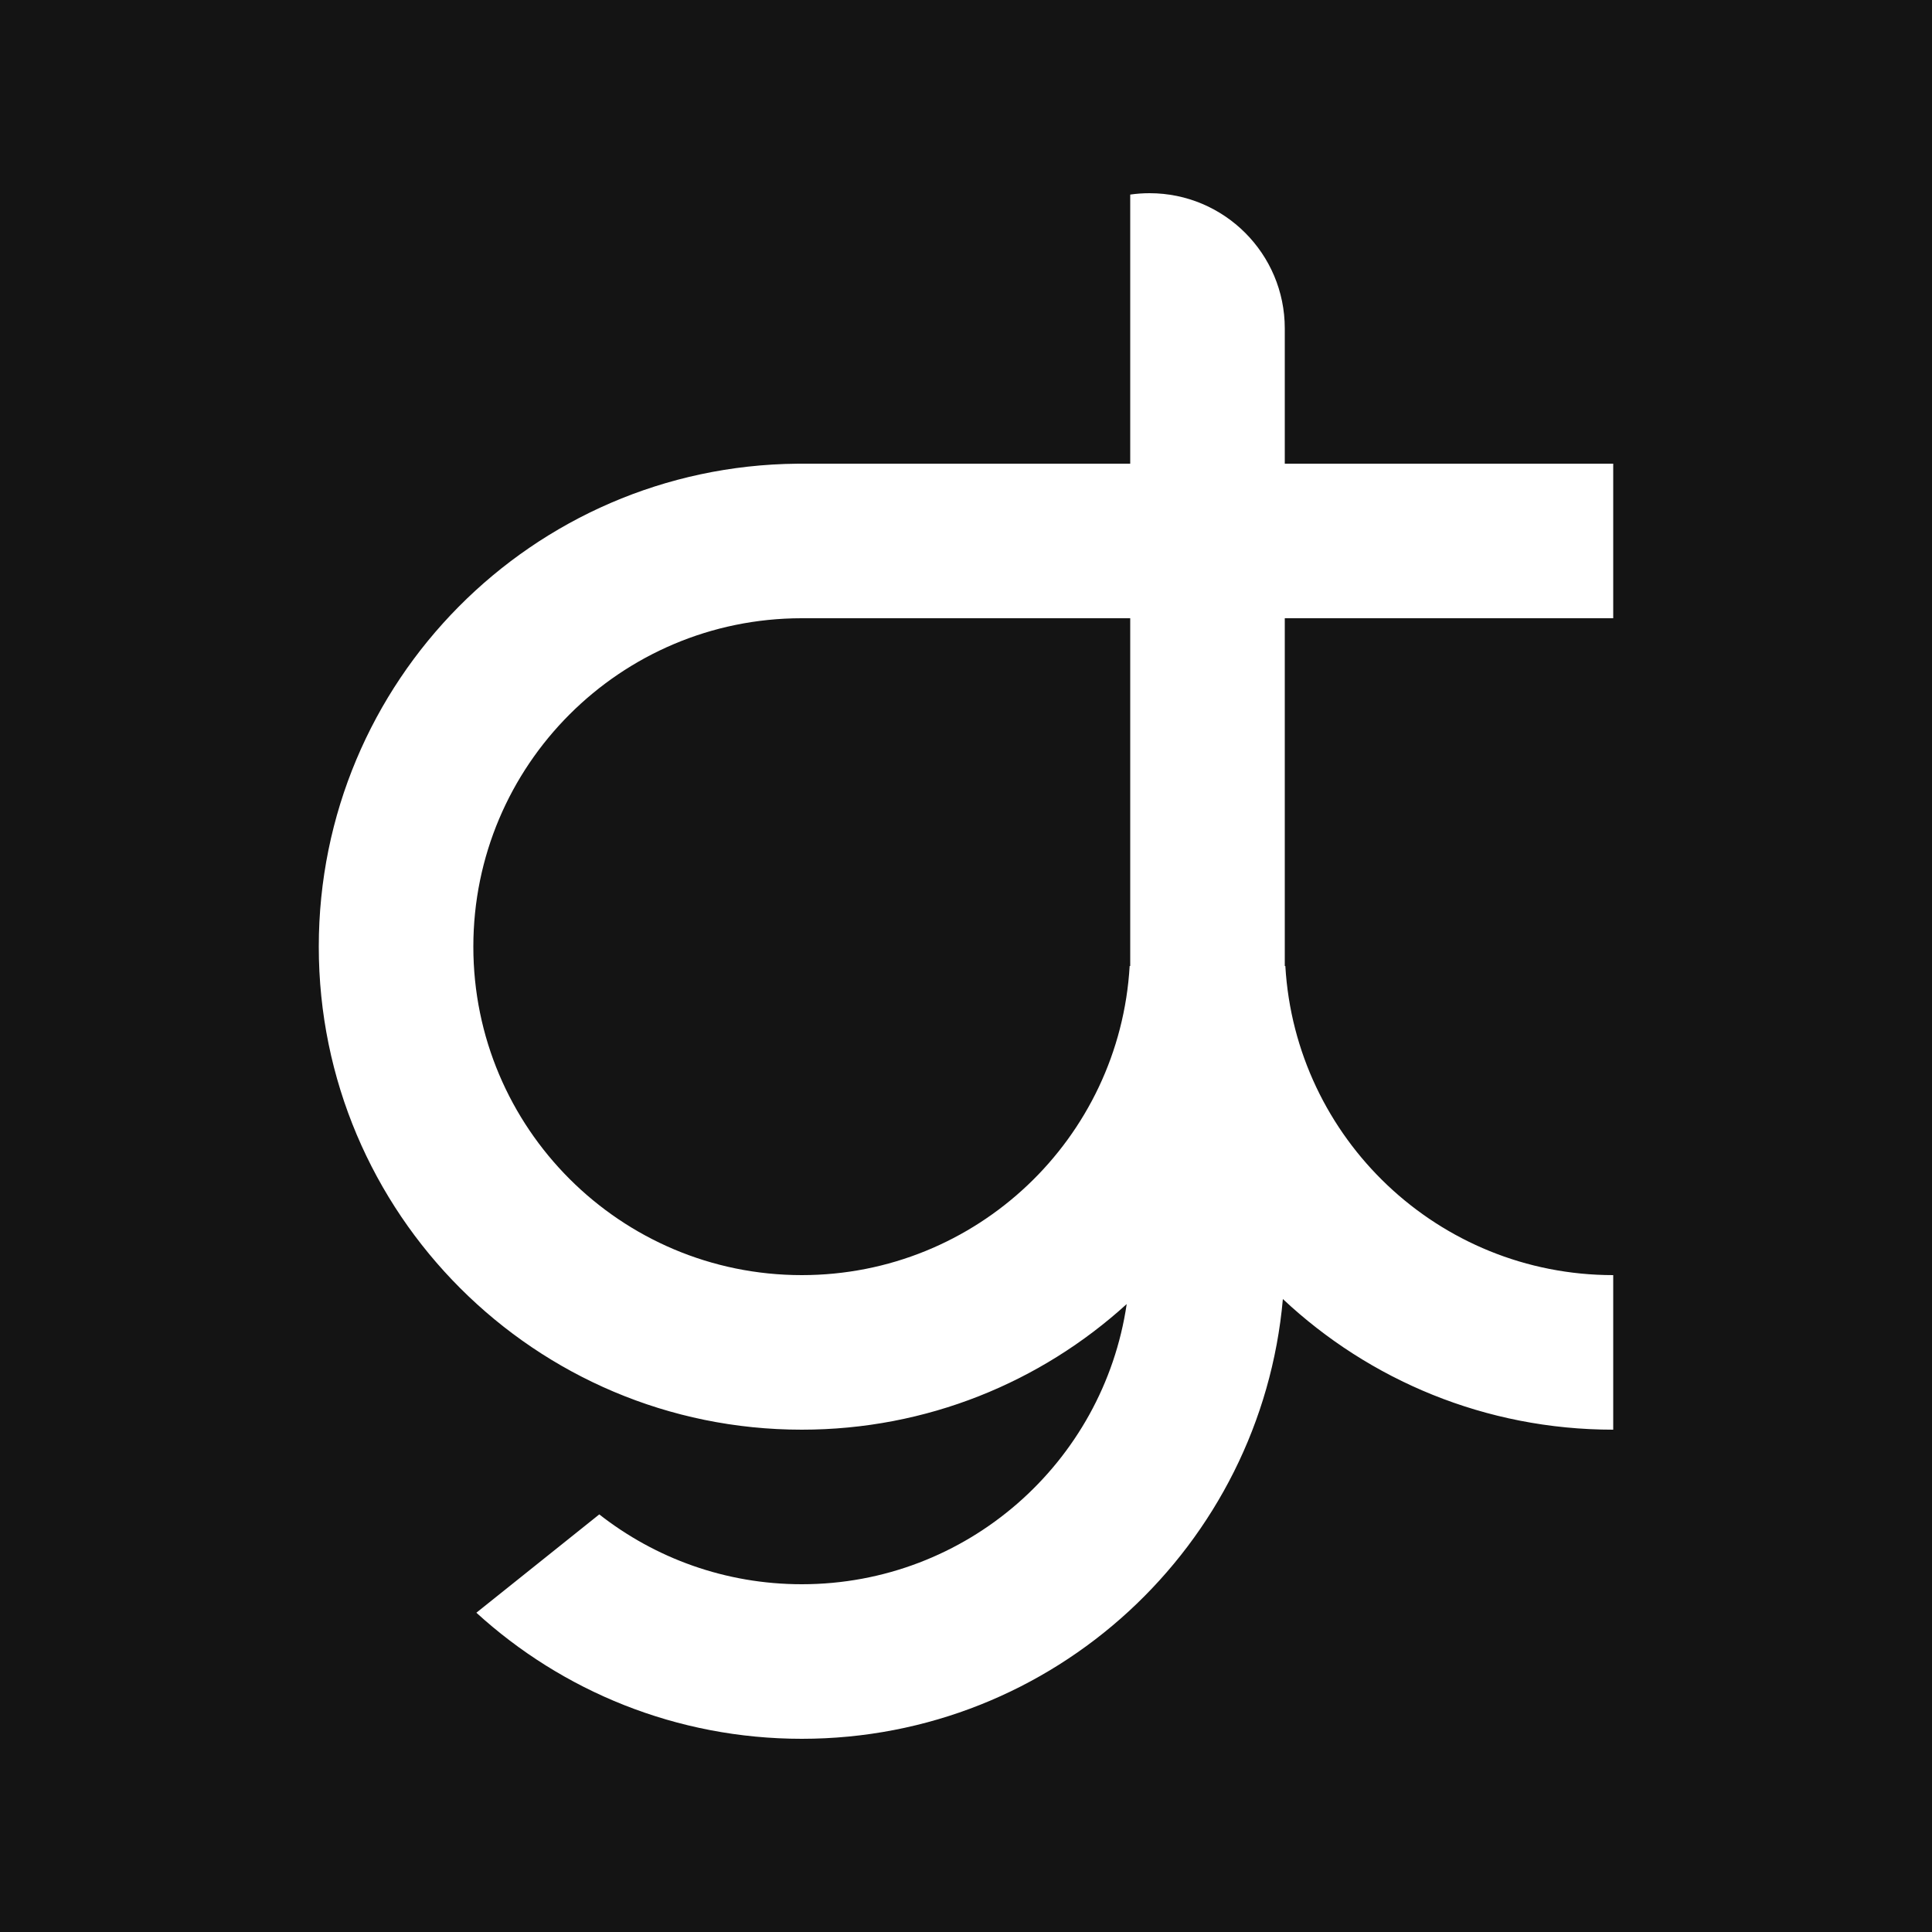 <svg xmlns="http://www.w3.org/2000/svg" viewBox="0 0 400 400">
  <path id="monogram" fill="#141414" fill-rule="evenodd" clip-rule="evenodd" d="M400 0H0v400h400V0ZM165 96h69V40.284c1.306-.187 2.642-.284 4-.284 15.464 0 28 12.536 28 28v28h68v32h-68v72h.116c2.07 35.694 31.671 64 67.884 64v32c-26.455 0-50.511-10.273-68.395-27.047C261.076 319.987 218.211 360 166 360c-25.954 0-49.599-9.888-67.373-26.102l25.447-20.357C135.626 322.599 150.182 328 166 328c34.161 0 62.439-25.19 67.271-58.009C215.509 286.15 191.905 296 166 296c-55.228 0-100-44.772-100-100 0-54.895 44.232-99.459 99-99.995V96Zm.944 32H234v72h-.116c-2.07 35.694-31.671 64-67.884 64-37.555 0-68-30.445-68-68 0-37.537 30.414-67.97 67.944-68Z"/>
</svg>
